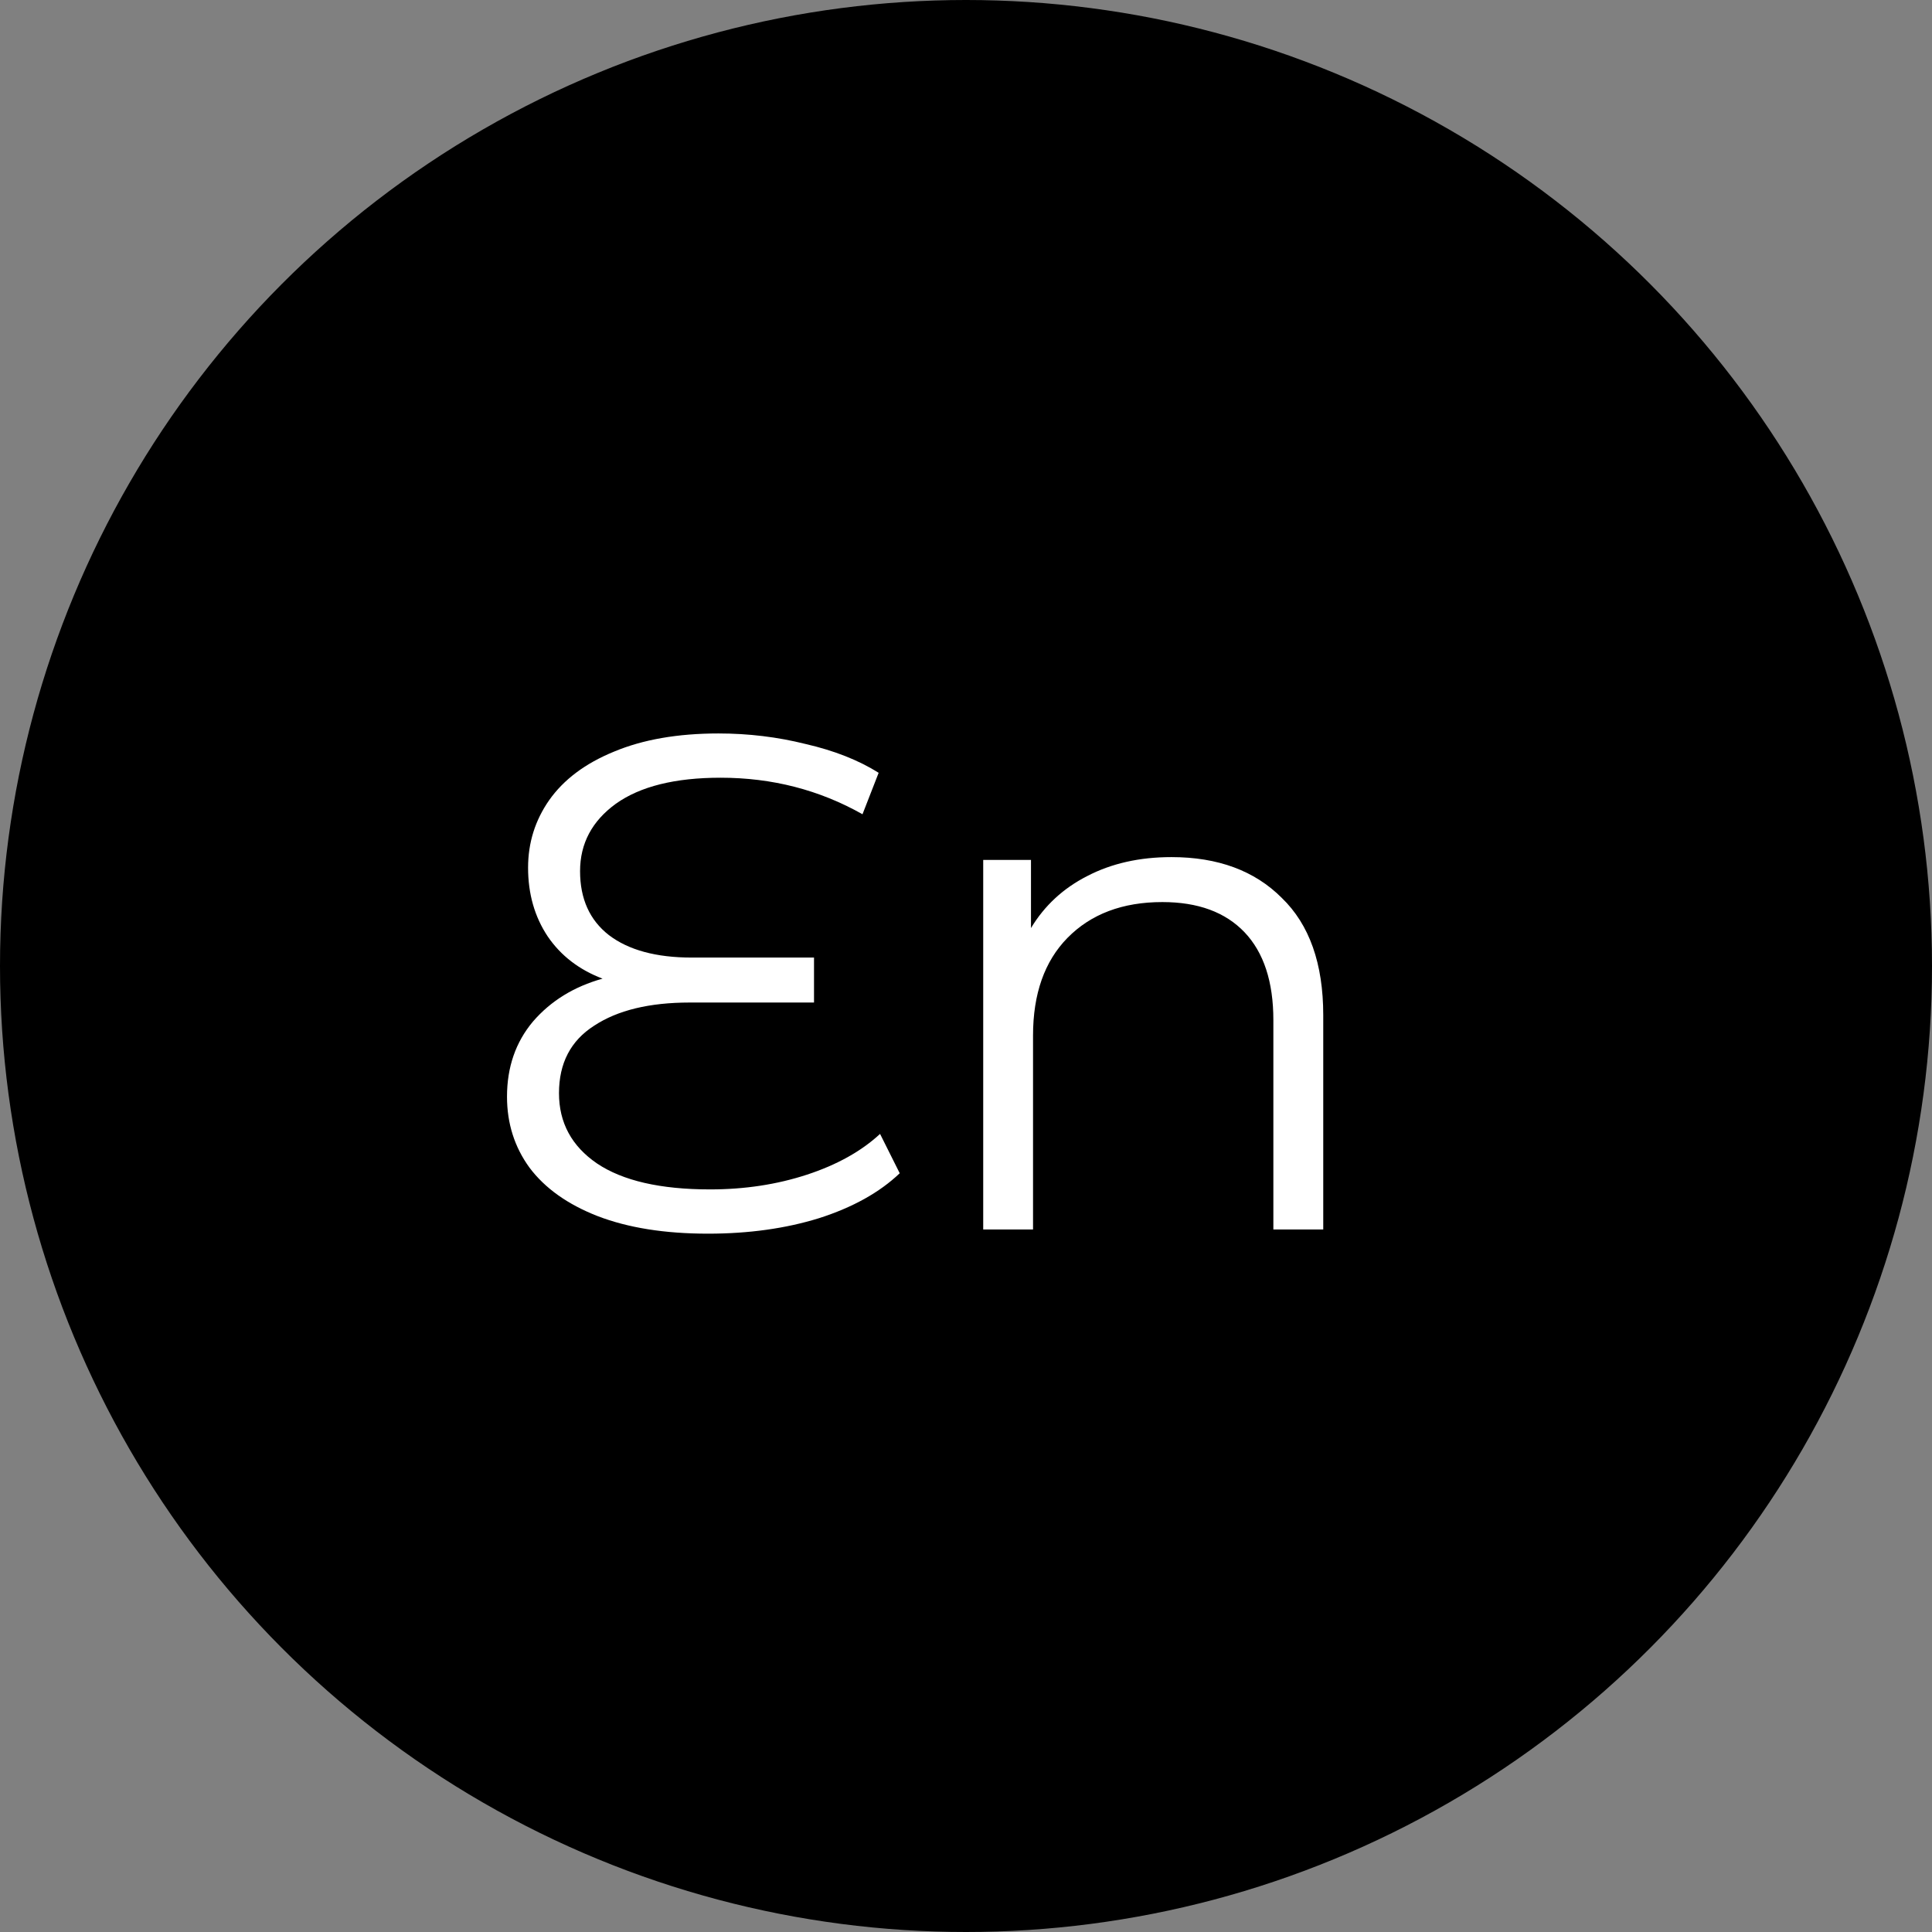 <svg width="33" height="33" viewBox="0 0 33 33" fill="#000" xmlns="http://www.w3.org/2000/svg">
<rect x="0" y="0" width="33" height="33" fill="#808080" stroke="none"/>
<circle opacity="1" cx="16.5" cy="16.5" r="16" stroke="#000"/>
<path d="M15.368 20.04C15.024 20.368 14.564 20.624 13.988 20.808C13.42 20.984 12.788 21.072 12.092 21.072C11.356 21.072 10.728 20.972 10.208 20.772C9.696 20.572 9.308 20.296 9.044 19.944C8.788 19.592 8.66 19.188 8.66 18.732C8.66 18.228 8.808 17.8 9.104 17.448C9.408 17.096 9.804 16.852 10.292 16.716C9.892 16.564 9.58 16.324 9.356 15.996C9.132 15.66 9.02 15.268 9.02 14.82C9.02 14.396 9.14 14.012 9.38 13.668C9.628 13.316 9.996 13.04 10.484 12.84C10.98 12.632 11.576 12.528 12.272 12.528C12.784 12.528 13.28 12.588 13.76 12.708C14.248 12.82 14.664 12.984 15.008 13.2L14.732 13.908C13.996 13.492 13.188 13.284 12.308 13.284C11.532 13.284 10.936 13.432 10.52 13.728C10.112 14.024 9.908 14.408 9.908 14.88C9.908 15.352 10.072 15.716 10.4 15.972C10.736 16.228 11.208 16.356 11.816 16.356H13.904V17.124H11.78C11.092 17.124 10.548 17.256 10.148 17.52C9.748 17.776 9.548 18.16 9.548 18.672C9.548 19.176 9.764 19.576 10.196 19.872C10.636 20.168 11.28 20.316 12.128 20.316C12.72 20.316 13.272 20.232 13.784 20.064C14.296 19.896 14.712 19.664 15.032 19.368L15.368 20.04ZM20.009 14.64C20.802 14.64 21.43 14.872 21.893 15.336C22.366 15.792 22.602 16.46 22.602 17.34V21H21.75V17.424C21.75 16.768 21.585 16.268 21.258 15.924C20.93 15.58 20.462 15.408 19.854 15.408C19.174 15.408 18.634 15.612 18.233 16.02C17.841 16.42 17.645 16.976 17.645 17.688V21H16.794V14.688H17.61V15.852C17.841 15.468 18.162 15.172 18.57 14.964C18.985 14.748 19.465 14.64 20.009 14.64Z" fill="#fff"/>
</svg>
